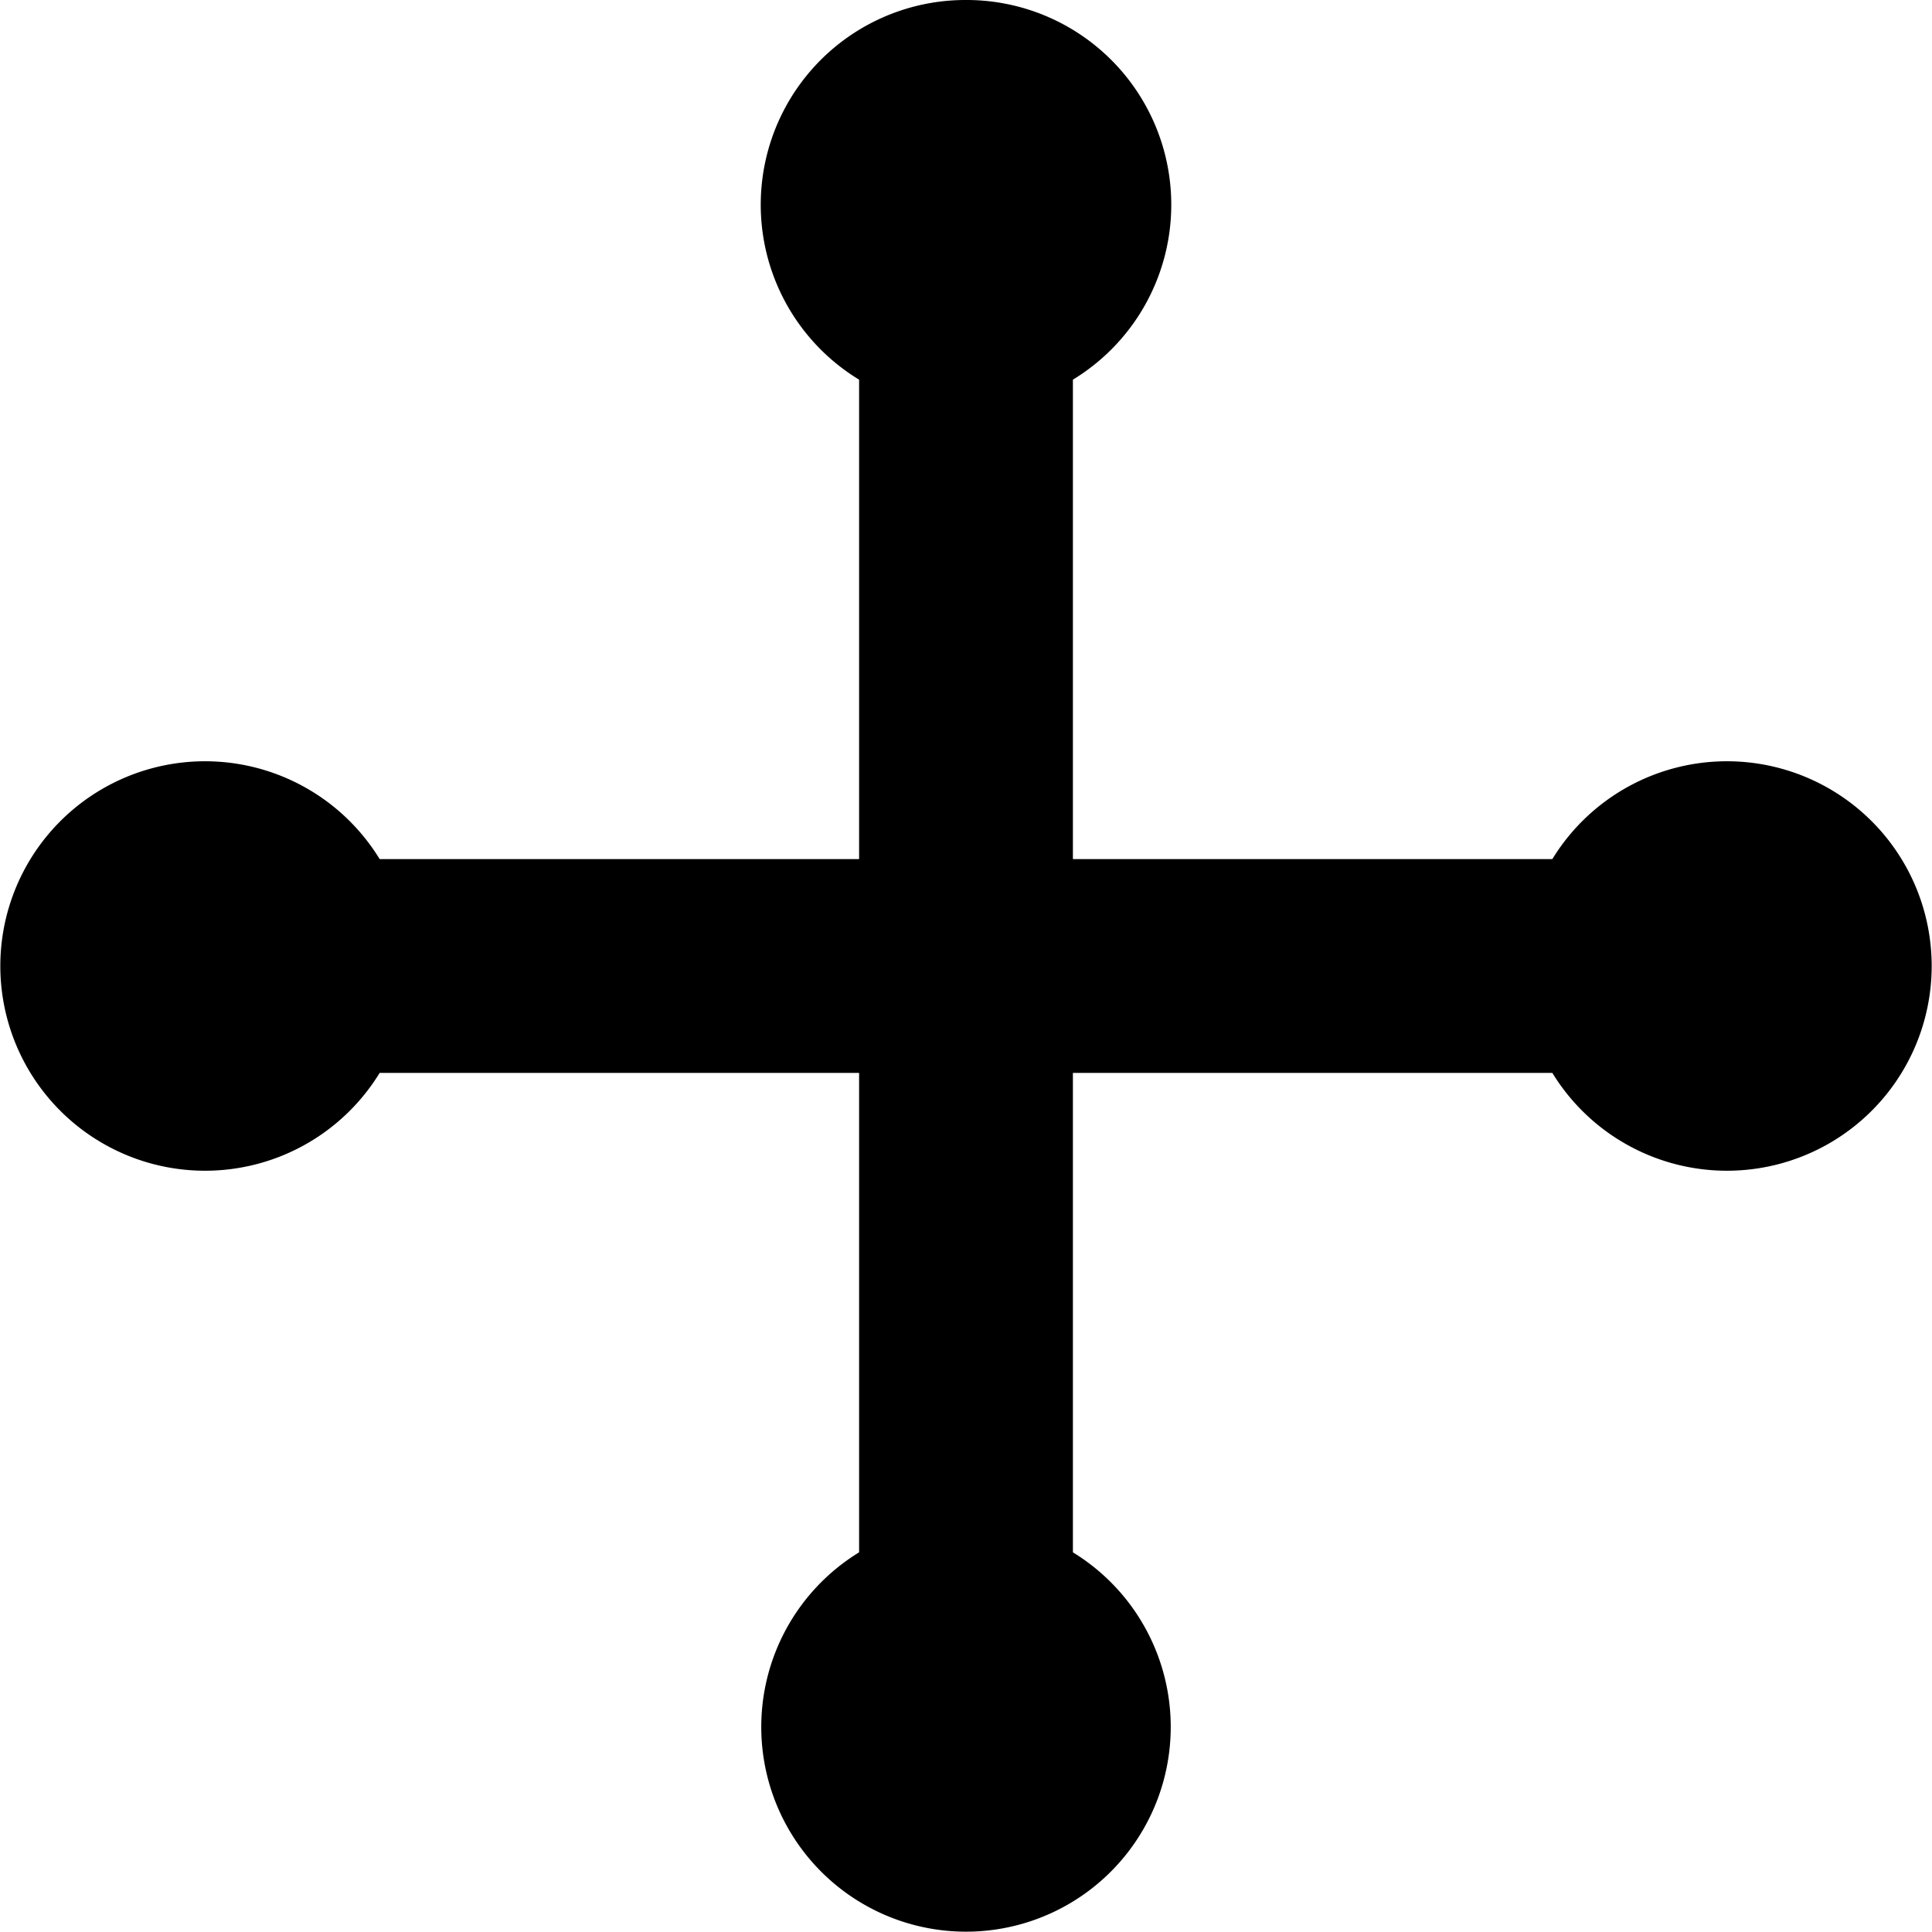 <svg xmlns="http://www.w3.org/2000/svg" xml:space="preserve" viewBox="0 0 14.91 14.91"><path d="M7.45 0a1.58 1.58 0 0 0-.82 2.93v3.7h-3.7a1.58 1.58 0 1 0 0 1.65h3.7v3.7a1.58 1.58 0 1 0 1.65 0v-3.7h3.7a1.58 1.58 0 1 0 0-1.65h-3.7v-3.7A1.58 1.58 0 0 0 7.45 0z"/></svg>